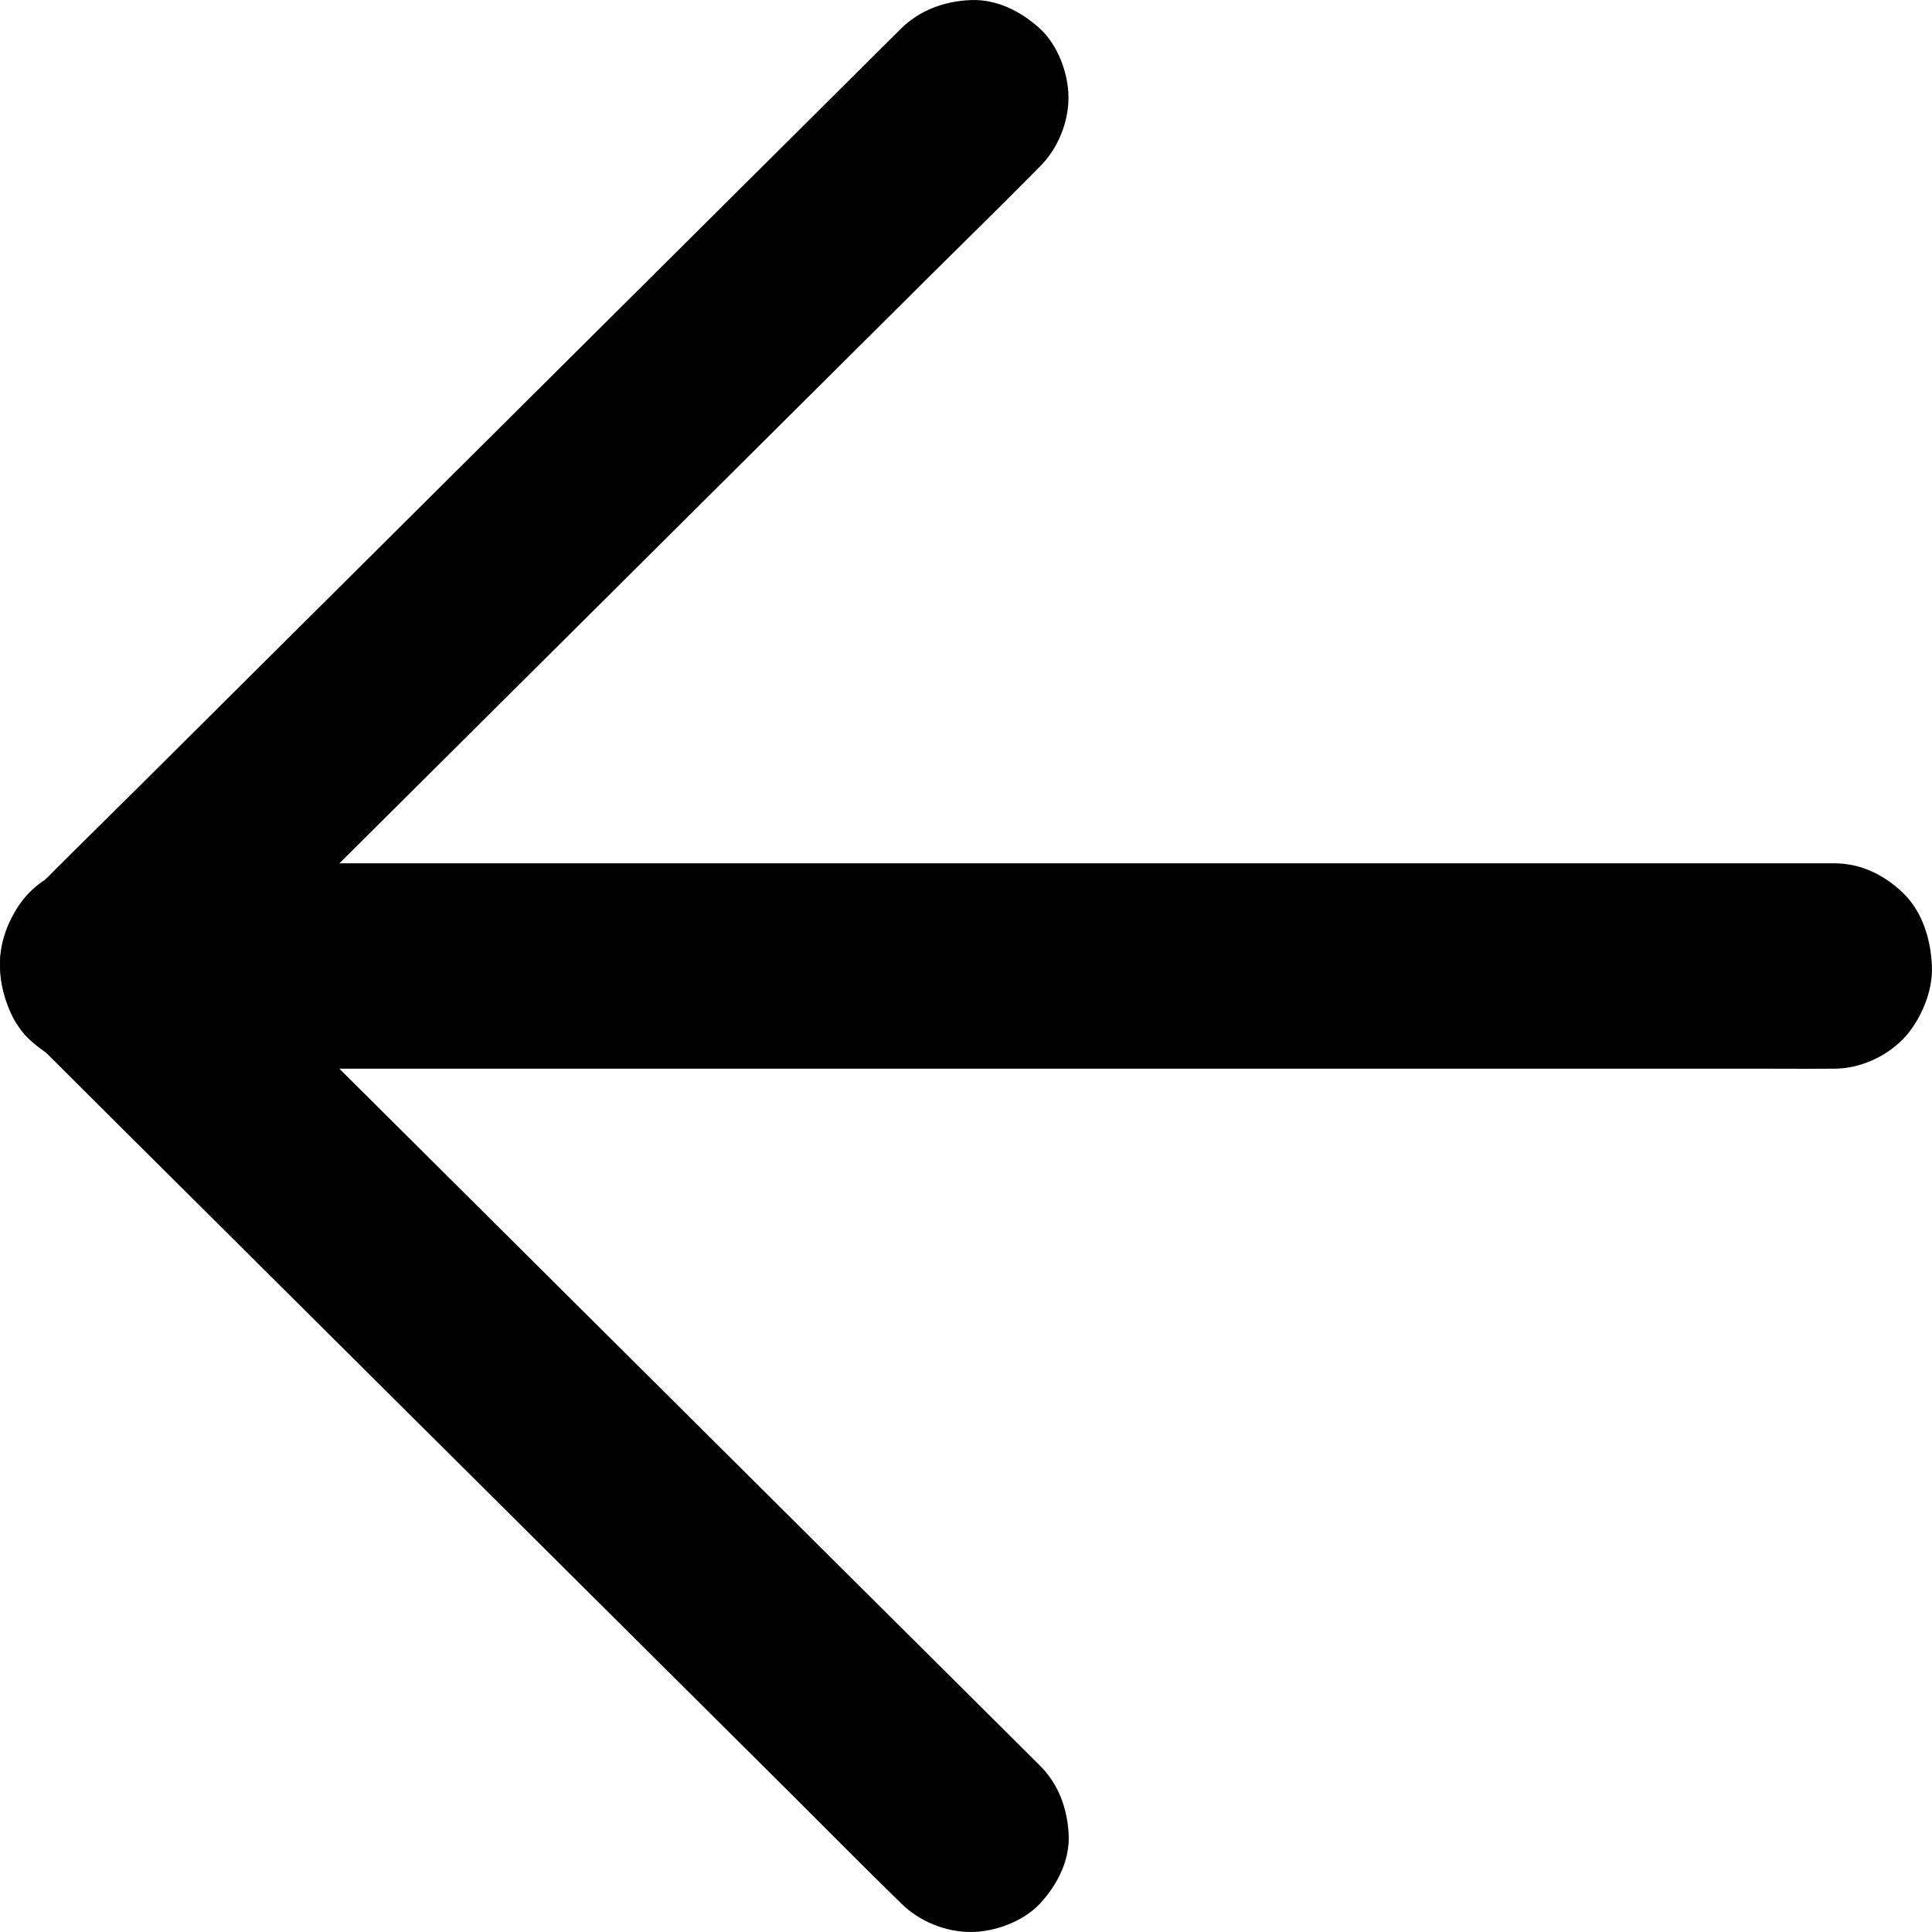 <svg width="47" height="47" viewBox="0 0 47 47" fill="none" xmlns="http://www.w3.org/2000/svg">
<path d="M25.297 42.95L23.175 40.839L18.111 35.802L11.96 29.683L6.672 24.423C5.814 23.57 4.97 22.706 4.097 21.862L4.059 21.824V25.178L6.181 23.067L11.245 18.03L17.396 11.911L22.684 6.651C23.543 5.798 24.41 4.953 25.259 4.09L25.297 4.052C25.731 3.621 25.993 2.985 25.993 2.373C25.993 1.79 25.736 1.097 25.297 0.694C24.844 0.282 24.248 -0.027 23.609 0.002C22.975 0.03 22.379 0.244 21.921 0.694L19.799 2.805L14.735 7.842L8.584 13.96L3.296 19.22C2.438 20.074 1.57 20.918 0.721 21.782L0.683 21.82C-0.228 22.725 -0.228 24.267 0.683 25.173C1.394 25.884 2.104 26.586 2.81 27.293L7.874 32.33L14.025 38.448L19.313 43.708C20.171 44.562 21.02 45.425 21.888 46.27L21.926 46.307C22.36 46.739 22.999 47 23.614 47C24.201 47 24.897 46.744 25.302 46.307C25.717 45.857 26.027 45.264 25.998 44.629C25.965 43.998 25.755 43.405 25.297 42.95Z" fill="black"/>
<path d="M2.377 25.998H42.908C43.454 25.998 44.005 26.003 44.552 25.998H44.623C45.231 25.998 45.872 25.718 46.305 25.268C46.718 24.834 47.027 24.124 46.998 23.5C46.97 22.856 46.77 22.186 46.305 21.732C45.839 21.282 45.269 21.002 44.623 21.002H4.092C3.546 21.002 2.995 20.997 2.448 21.002H2.377C1.769 21.002 1.128 21.282 0.695 21.732C0.282 22.166 -0.027 22.876 0.002 23.5C0.03 24.144 0.23 24.814 0.695 25.268C1.166 25.713 1.736 25.998 2.377 25.998Z" fill="black"/>
</svg>
